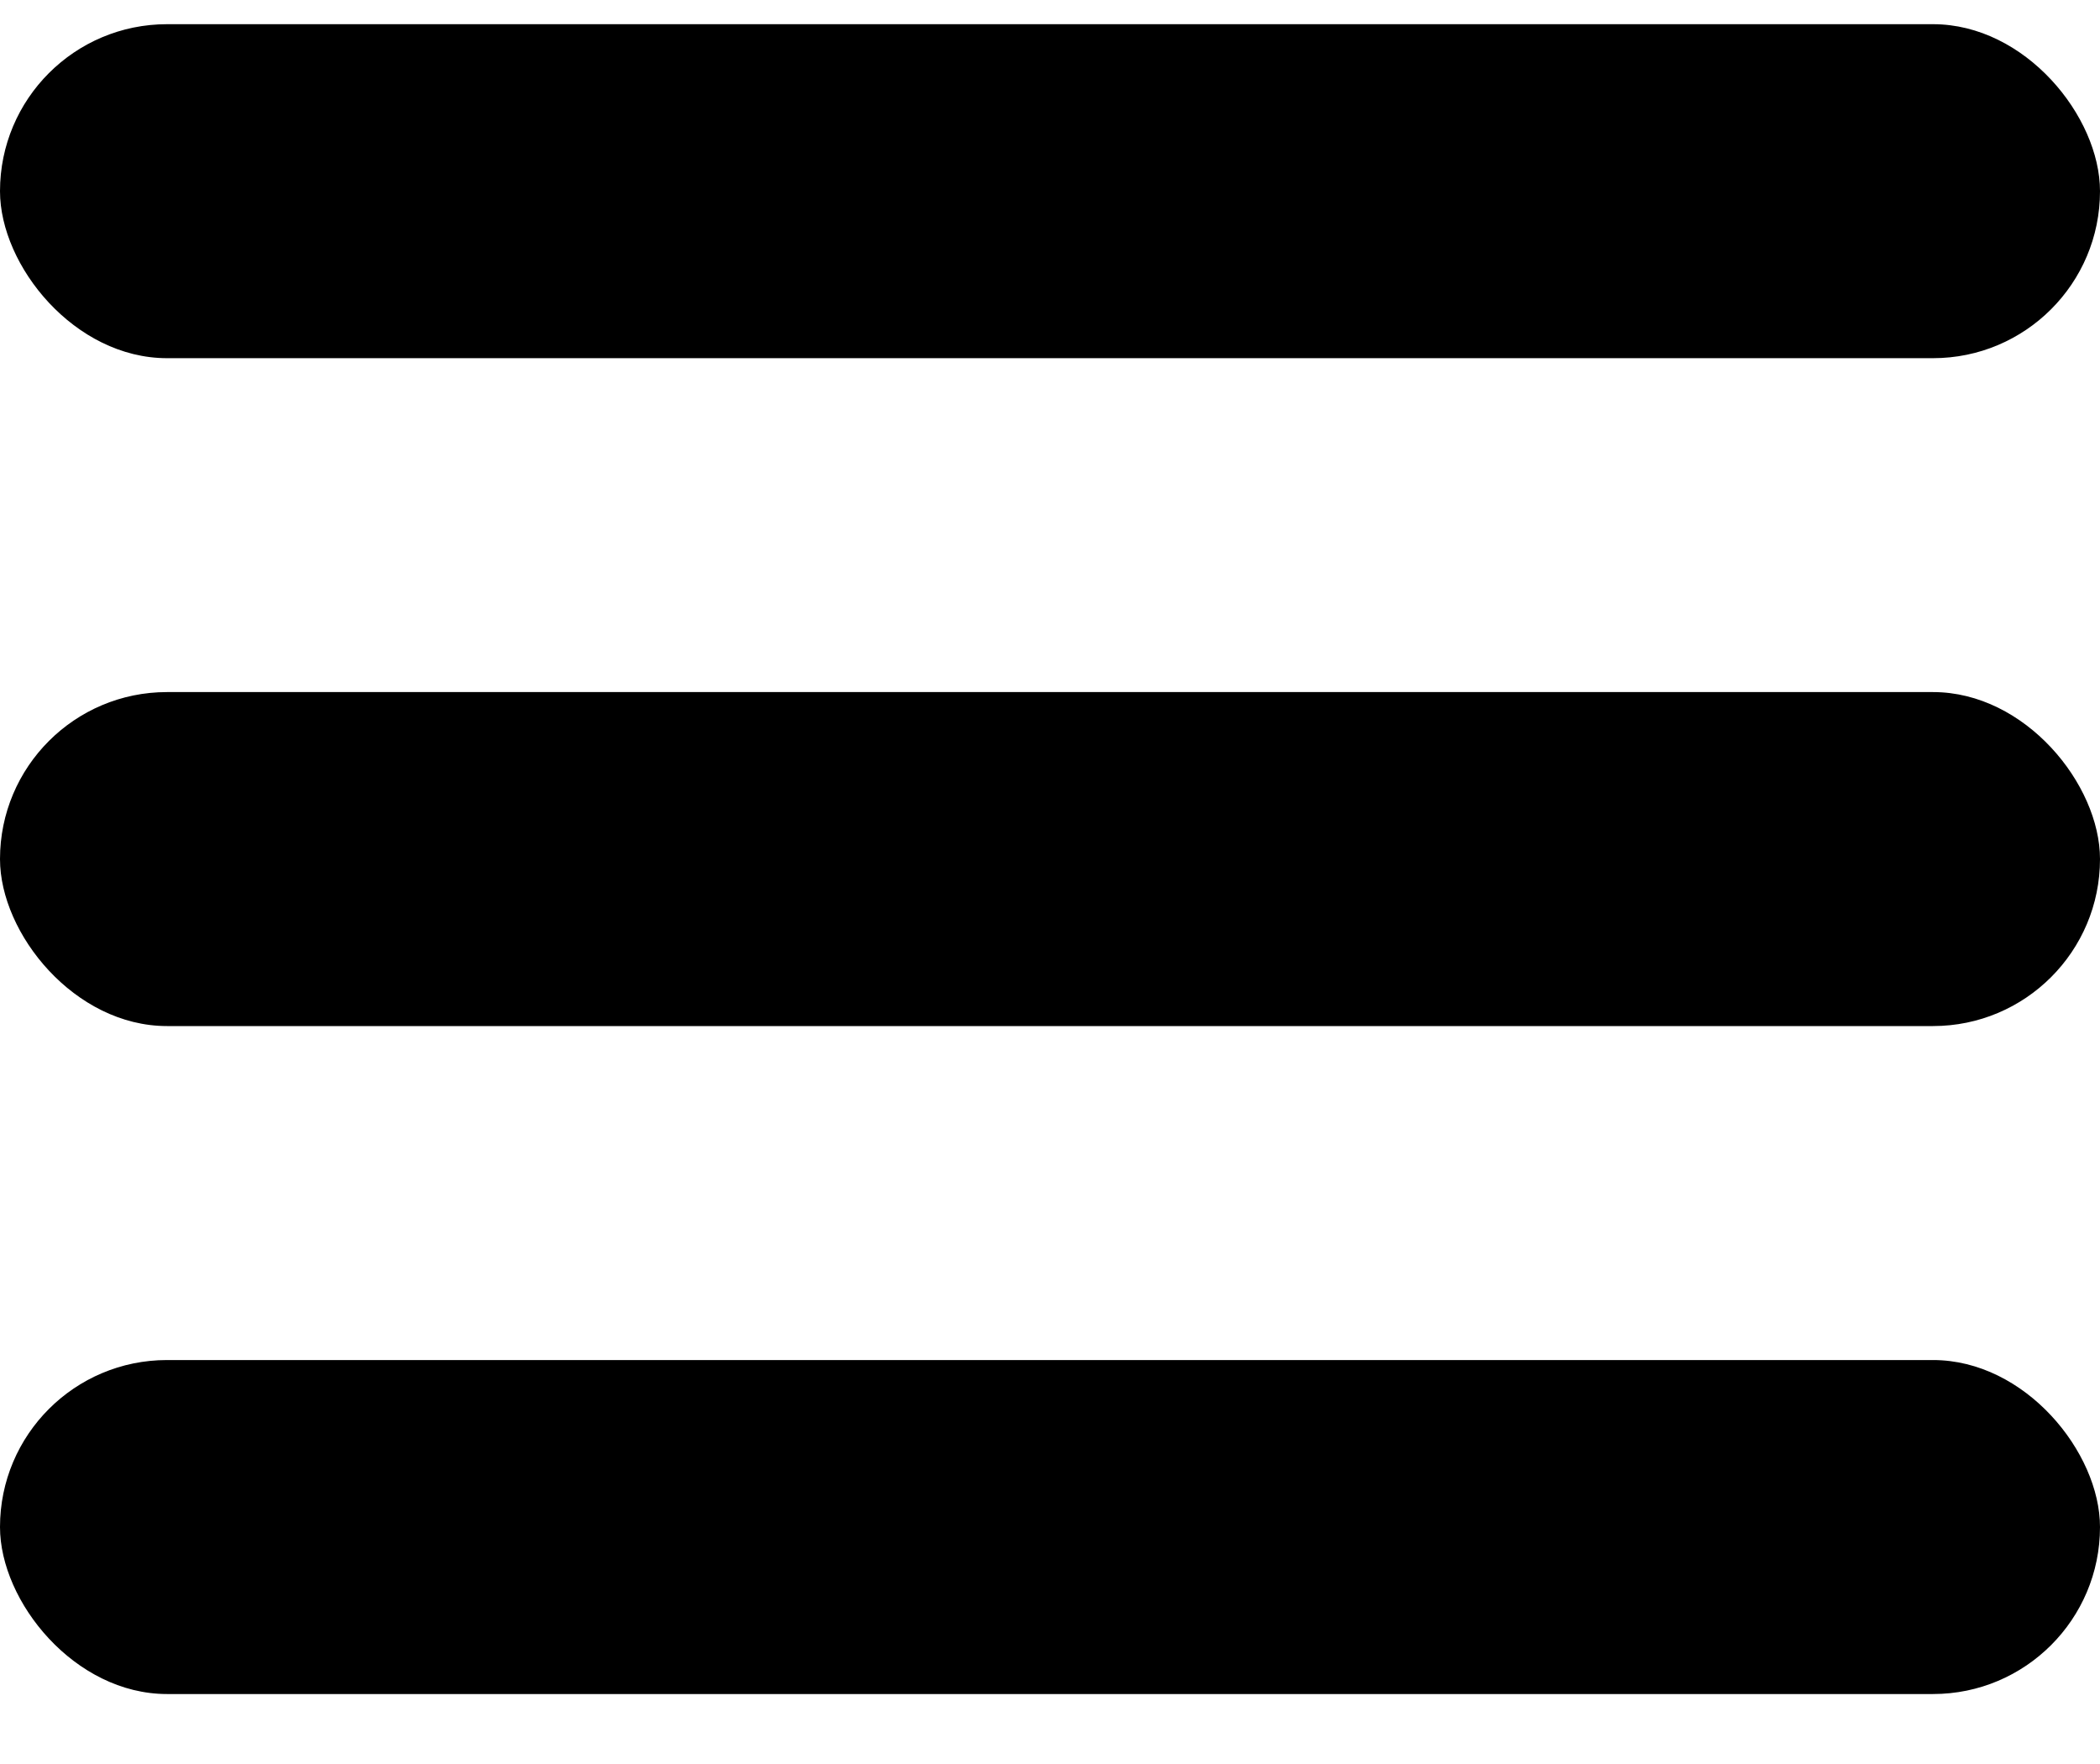 <svg width="25" height="21" viewBox="0 0 25 21" fill="none" xmlns="http://www.w3.org/2000/svg">
<rect y="0.288" width="25" height="3.976" rx="1.988" fill="black"/>
<rect y="16.191" width="25" height="3.976" rx="1.988" fill="black"/>
<rect y="8.239" width="25" height="3.976" rx="1.988" fill="black"/>
</svg>
